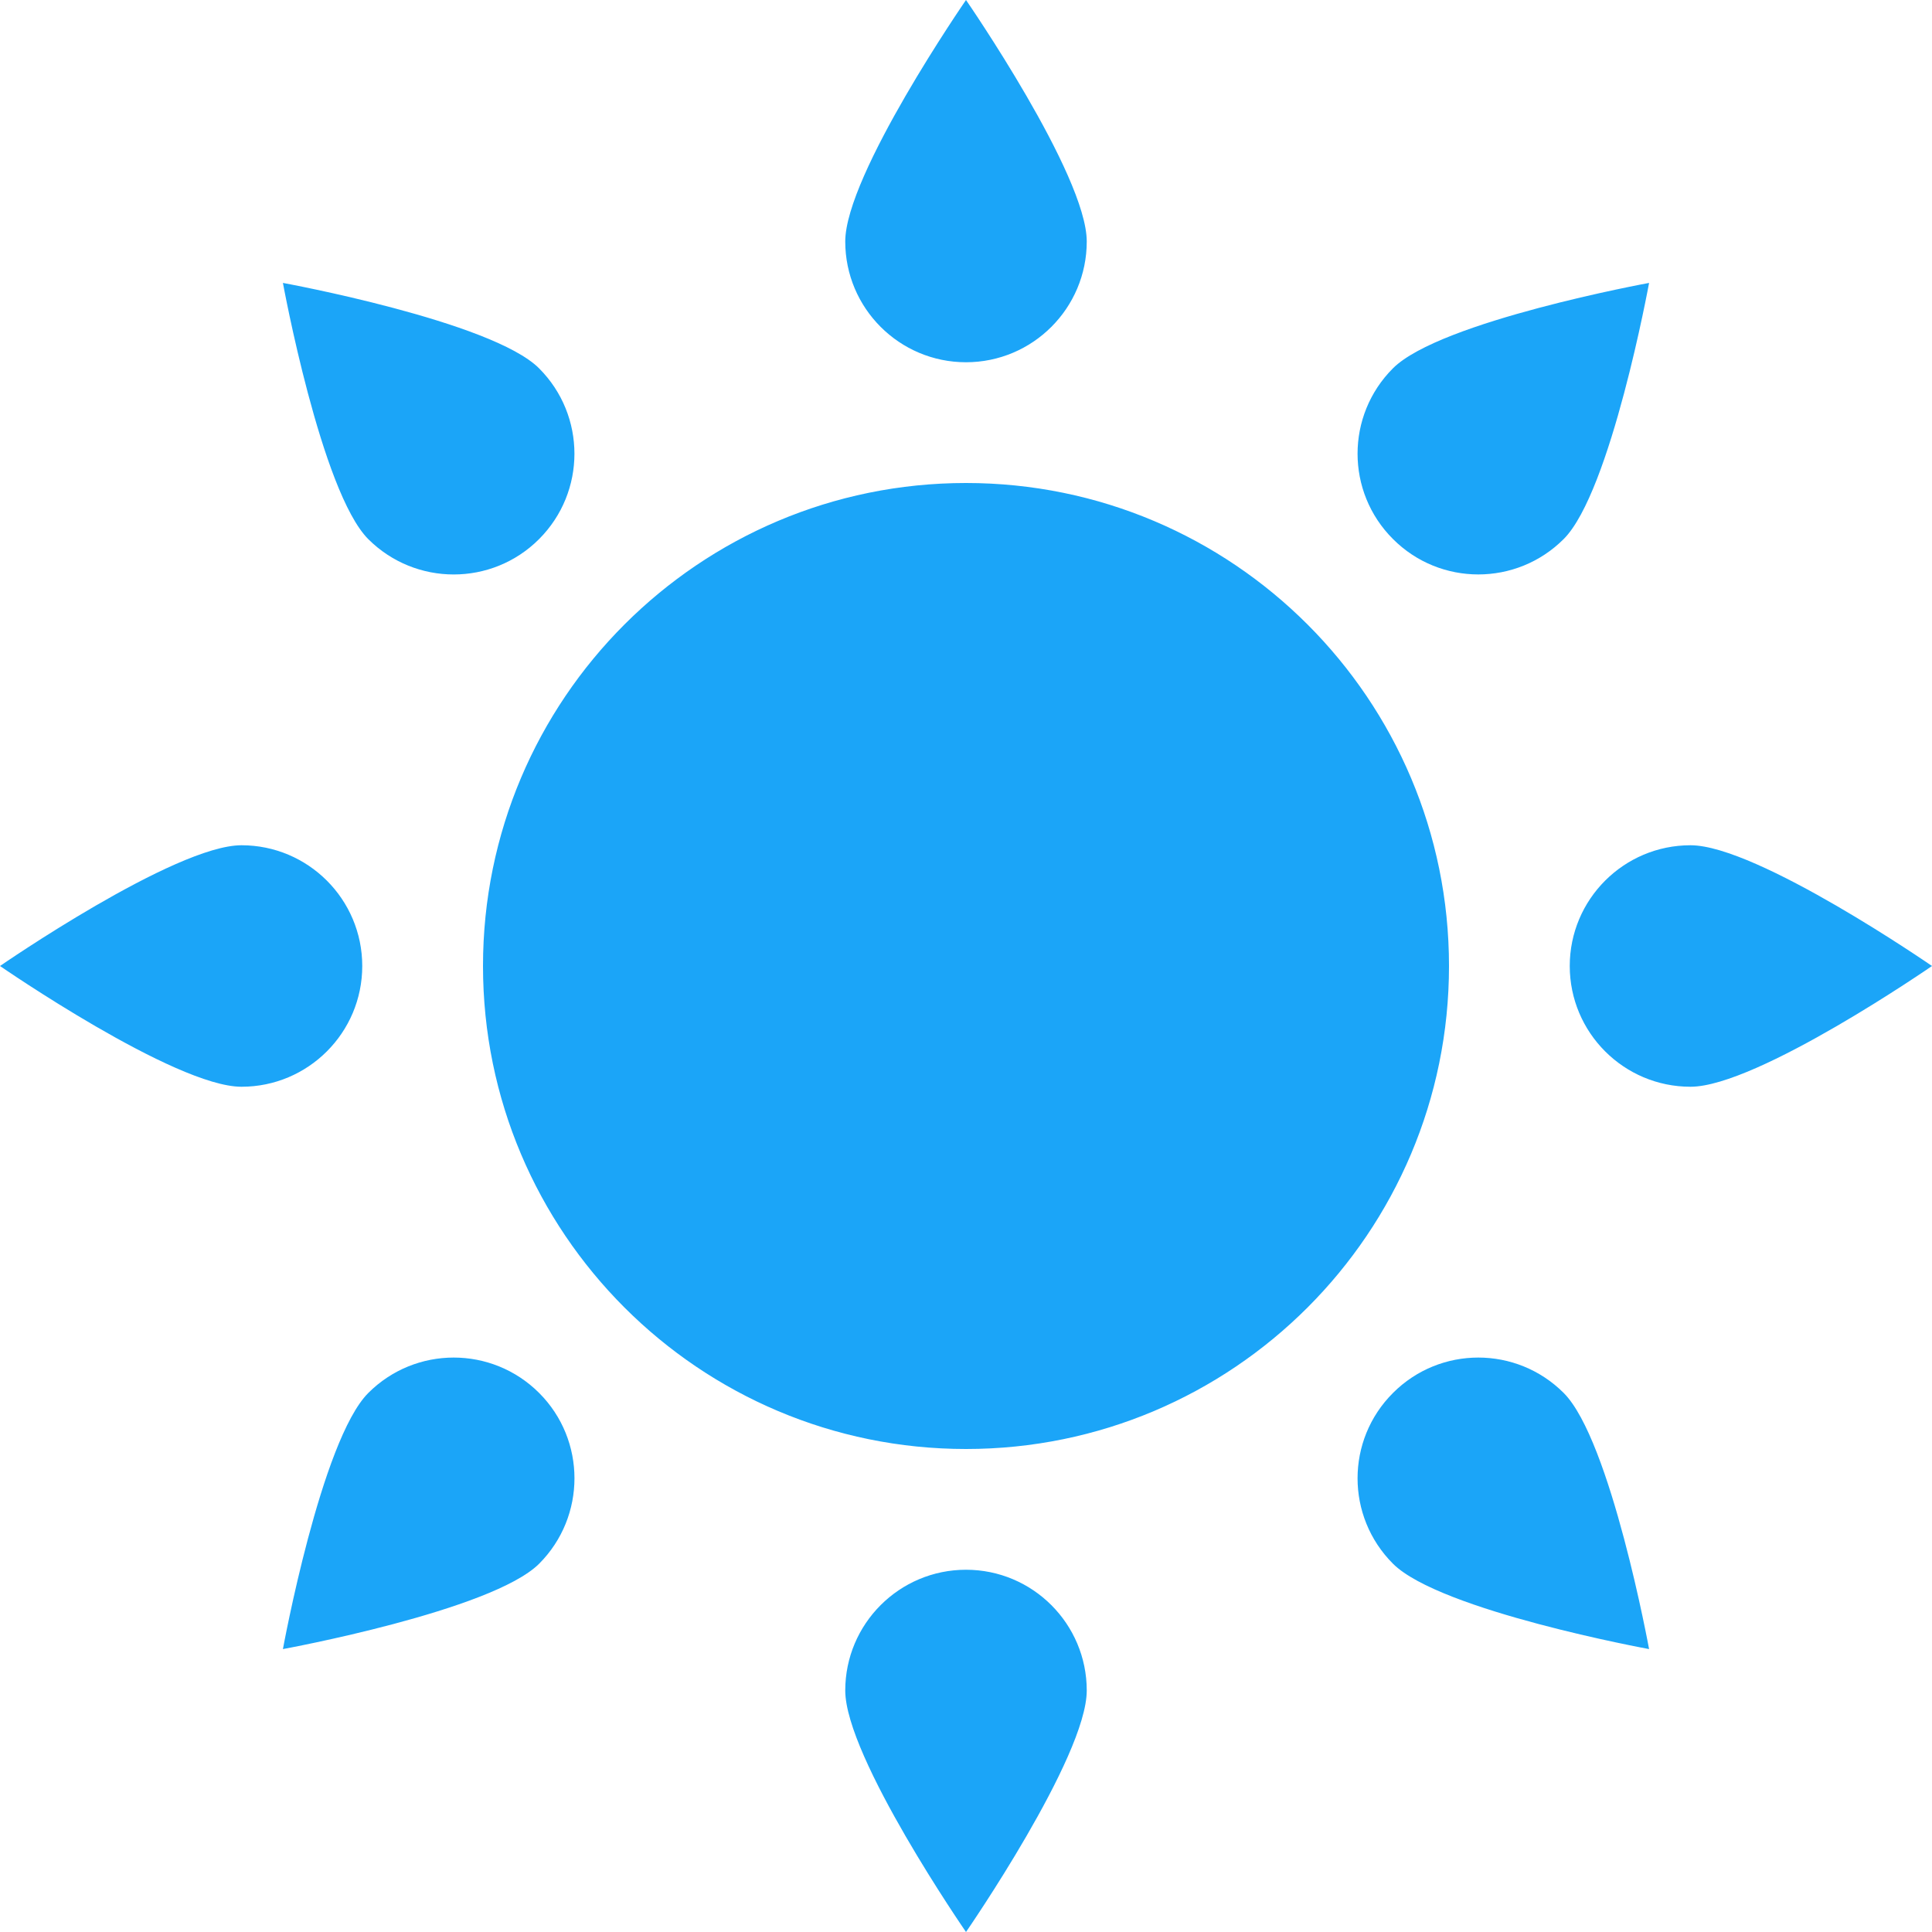 <svg width="16" height="16" viewBox="0 0 16 16" fill="none" xmlns="http://www.w3.org/2000/svg">
<path fill-rule="evenodd" clip-rule="evenodd" d="M9 2C9 2.552 8.552 3 8 3C7.448 3 7 2.552 7 2C7 1.448 8 0 8 0C8 0 9 1.448 9 2ZM14 9C13.448 9 13 8.552 13 8C13 7.448 13.448 7 14 7C14.552 7 16 8 16 8C16 8 14.552 9 14 9ZM8 13C7.448 13 7 13.448 7 14C7 14.552 8 16 8 16C8 16 9 14.552 9 14C9 13.448 8.552 13 8 13ZM2 7C2.552 7 3 7.448 3 8C3 8.552 2.552 9 2 9C1.448 9 0 8 0 8C0 8 1.448 7 2 7ZM11.536 4.464C11.926 4.855 12.559 4.855 12.95 4.464C13.34 4.074 13.657 2.343 13.657 2.343C13.657 2.343 11.926 2.66 11.536 3.05C11.145 3.441 11.145 4.074 11.536 4.464ZM11.536 12.95C11.145 12.559 11.145 11.926 11.536 11.536C11.926 11.145 12.559 11.145 12.95 11.536C13.34 11.926 13.657 13.657 13.657 13.657C13.657 13.657 11.926 13.34 11.536 12.95ZM4.465 11.536C4.074 11.145 3.441 11.145 3.05 11.536C2.66 11.926 2.343 13.657 2.343 13.657C2.343 13.657 4.074 13.34 4.465 12.95C4.855 12.559 4.855 11.926 4.465 11.536ZM4.464 3.05C4.855 3.441 4.855 4.074 4.464 4.465C4.074 4.855 3.441 4.855 3.05 4.465C2.66 4.074 2.343 2.343 2.343 2.343C2.343 2.343 4.074 2.66 4.464 3.05ZM8 12C10.209 12 12 10.209 12 8C12 5.791 10.209 4 8 4C5.791 4 4 5.791 4 8C4 10.209 5.791 12 8 12Z" fill="#1BA5F8"/>
</svg>
